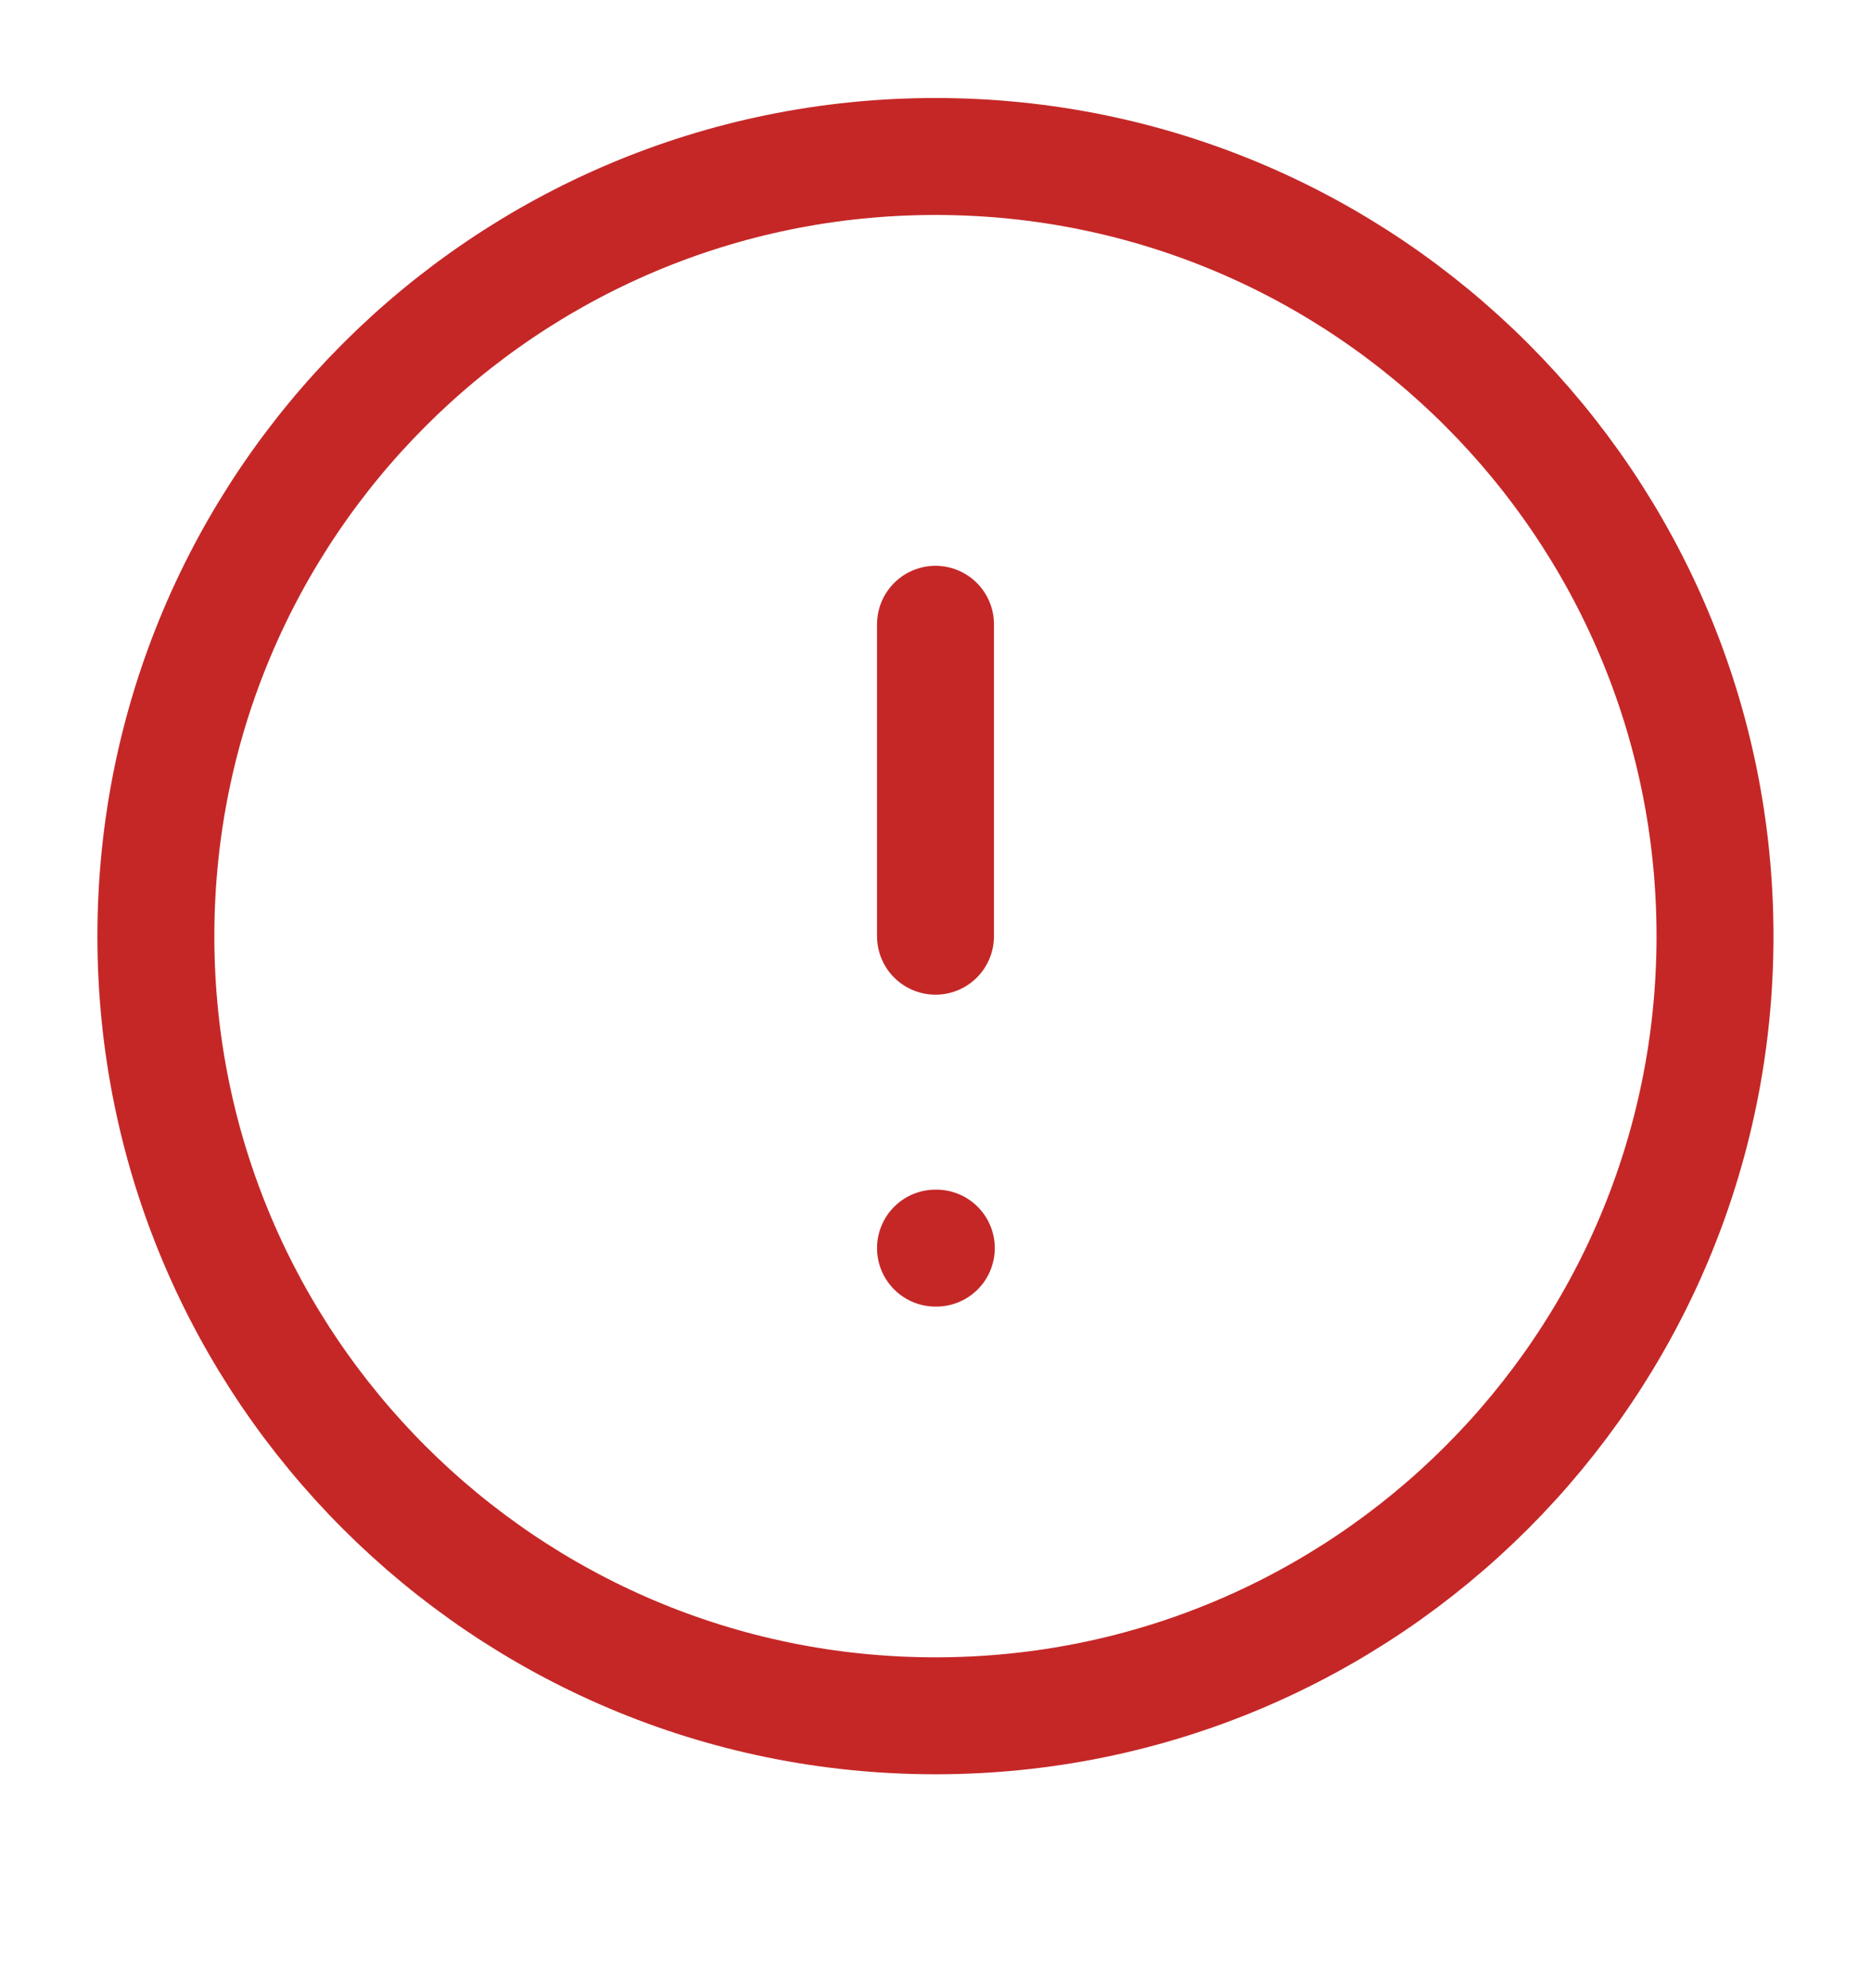 <svg width="16" height="17" viewBox="0 0 16 17" fill="none" xmlns="http://www.w3.org/2000/svg">
<g clip-path="url(#clip0_2485_15133)">
<path d="M8 14.671C11.682 14.671 14.666 11.687 14.666 8.005C14.666 4.323 11.682 1.338 8 1.338C4.318 1.338 1.333 4.323 1.333 8.005C1.333 11.687 4.318 14.671 8 14.671Z" stroke="#C52727" stroke-linecap="round" stroke-linejoin="round"/>
<path d="M8 5.338V8.005" stroke="#C52727" stroke-linecap="round" stroke-linejoin="round"/>
<path d="M8 10.672H8.007" stroke="#C52727" stroke-linecap="round" stroke-linejoin="round"/>
</g>
<defs>
<clipPath id="clip0_2485_15133">
<rect width="16" height="16" fill="white" transform="translate(0 0.005)"/>
</clipPath>
</defs>
</svg>

